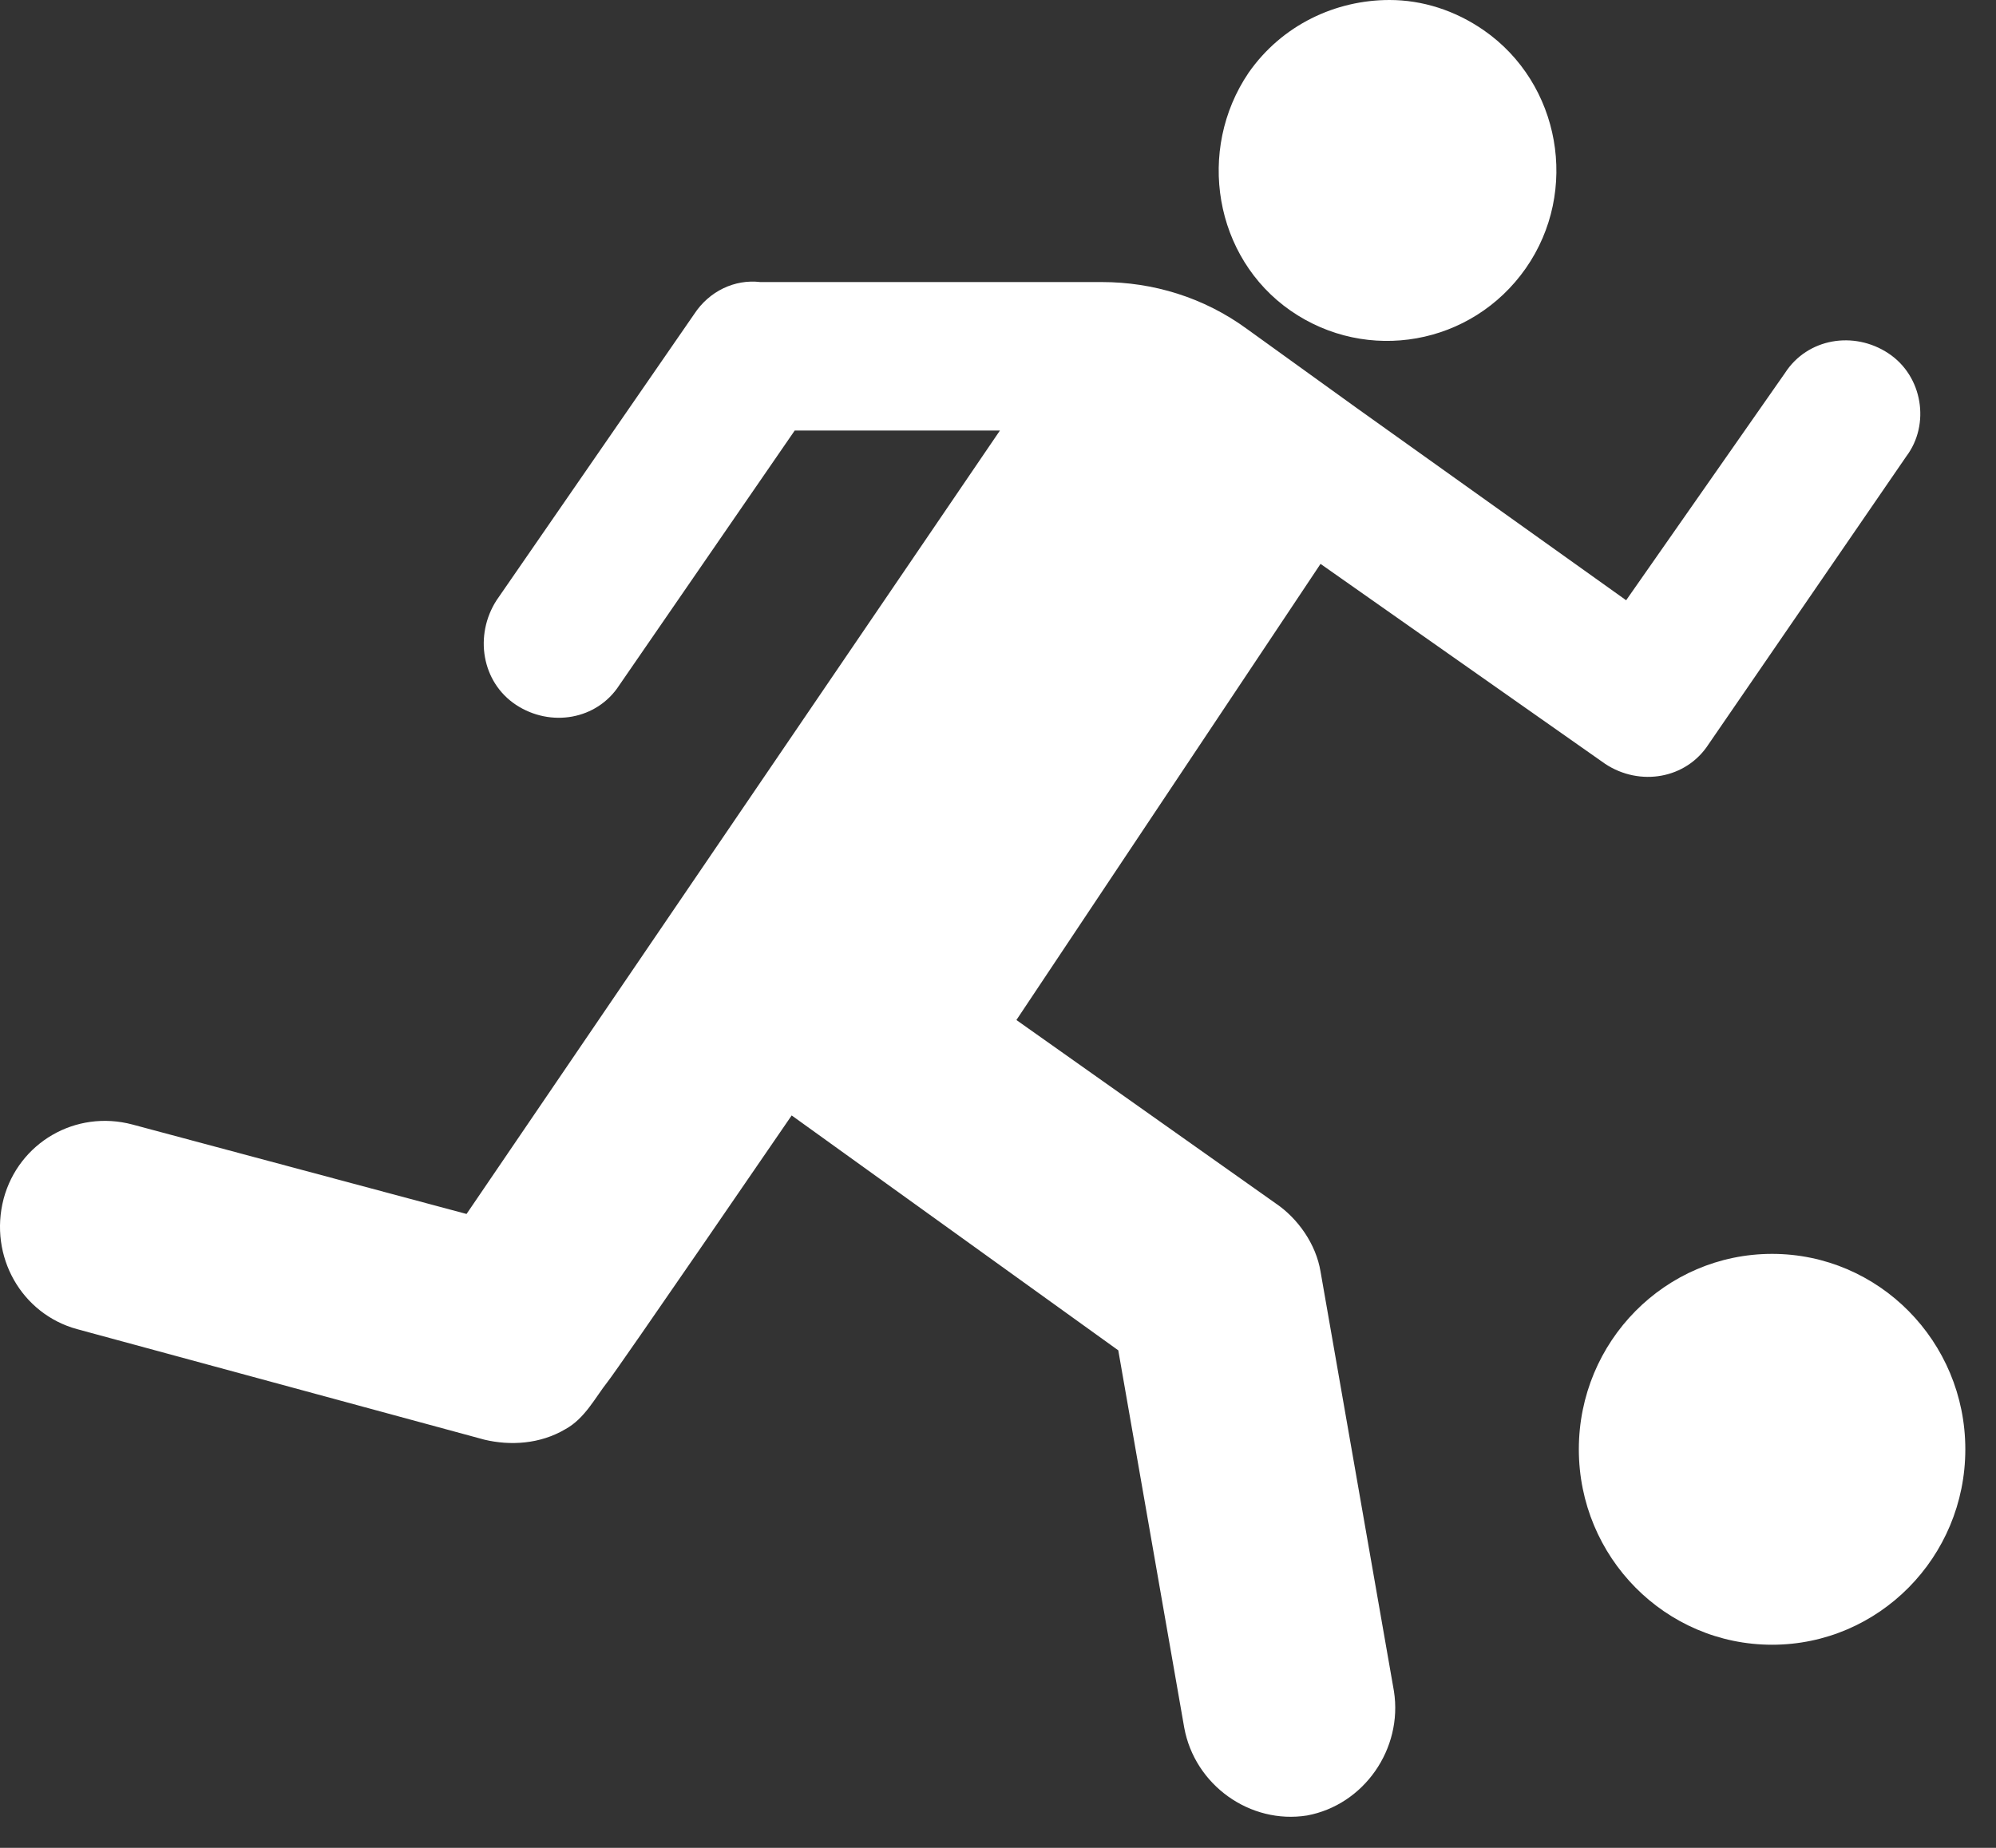 <svg width="27" height="25" viewBox="0 0 27 25" fill="none" xmlns="http://www.w3.org/2000/svg">
<rect x="0" y="0" width="27" height="25" fill="#333333" stroke="none"/>
<path d="M20.072 0.41C19.681 0.139 19.239 0 18.796 0C18.069 0 17.344 0.334 16.89 0.984C16.181 2.03 16.424 3.485 17.458 4.203C18.491 4.92 19.91 4.674 20.64 3.629C21.369 2.583 21.106 1.128 20.072 0.41ZM25.544 4.78C25.078 4.472 24.45 4.575 24.146 5.046L21.997 8.121L18.349 5.518L16.87 4.452C16.282 4.021 15.593 3.816 14.904 3.816H10.284C9.939 3.775 9.594 3.939 9.392 4.247L6.717 8.121C6.413 8.593 6.514 9.228 6.98 9.536C7.446 9.843 8.074 9.741 8.378 9.269L10.75 5.825H13.526L6.311 16.424L1.792 15.214C1.022 15.009 0.252 15.46 0.049 16.219C-0.154 16.998 0.292 17.777 1.042 17.982L6.554 19.478C6.899 19.56 7.304 19.54 7.649 19.335C7.912 19.191 8.054 18.904 8.216 18.699C8.378 18.494 10.709 15.091 10.709 15.091L15.127 18.269L16.019 23.373C16.161 24.152 16.911 24.685 17.681 24.562C18.451 24.419 18.978 23.66 18.856 22.881L17.863 17.203C17.802 16.834 17.559 16.485 17.255 16.28L13.749 13.8L17.863 7.629L21.714 10.335C22.18 10.643 22.808 10.54 23.112 10.069L25.787 6.174C26.112 5.743 26.01 5.087 25.544 4.78ZM23.971 16.964C25.414 16.964 26.585 18.148 26.585 19.608C26.585 21.068 25.414 22.252 23.971 22.252C22.527 22.252 21.357 21.068 21.357 19.608C21.357 18.148 22.527 16.964 23.971 16.964Z" fill="white"/>
</svg>
